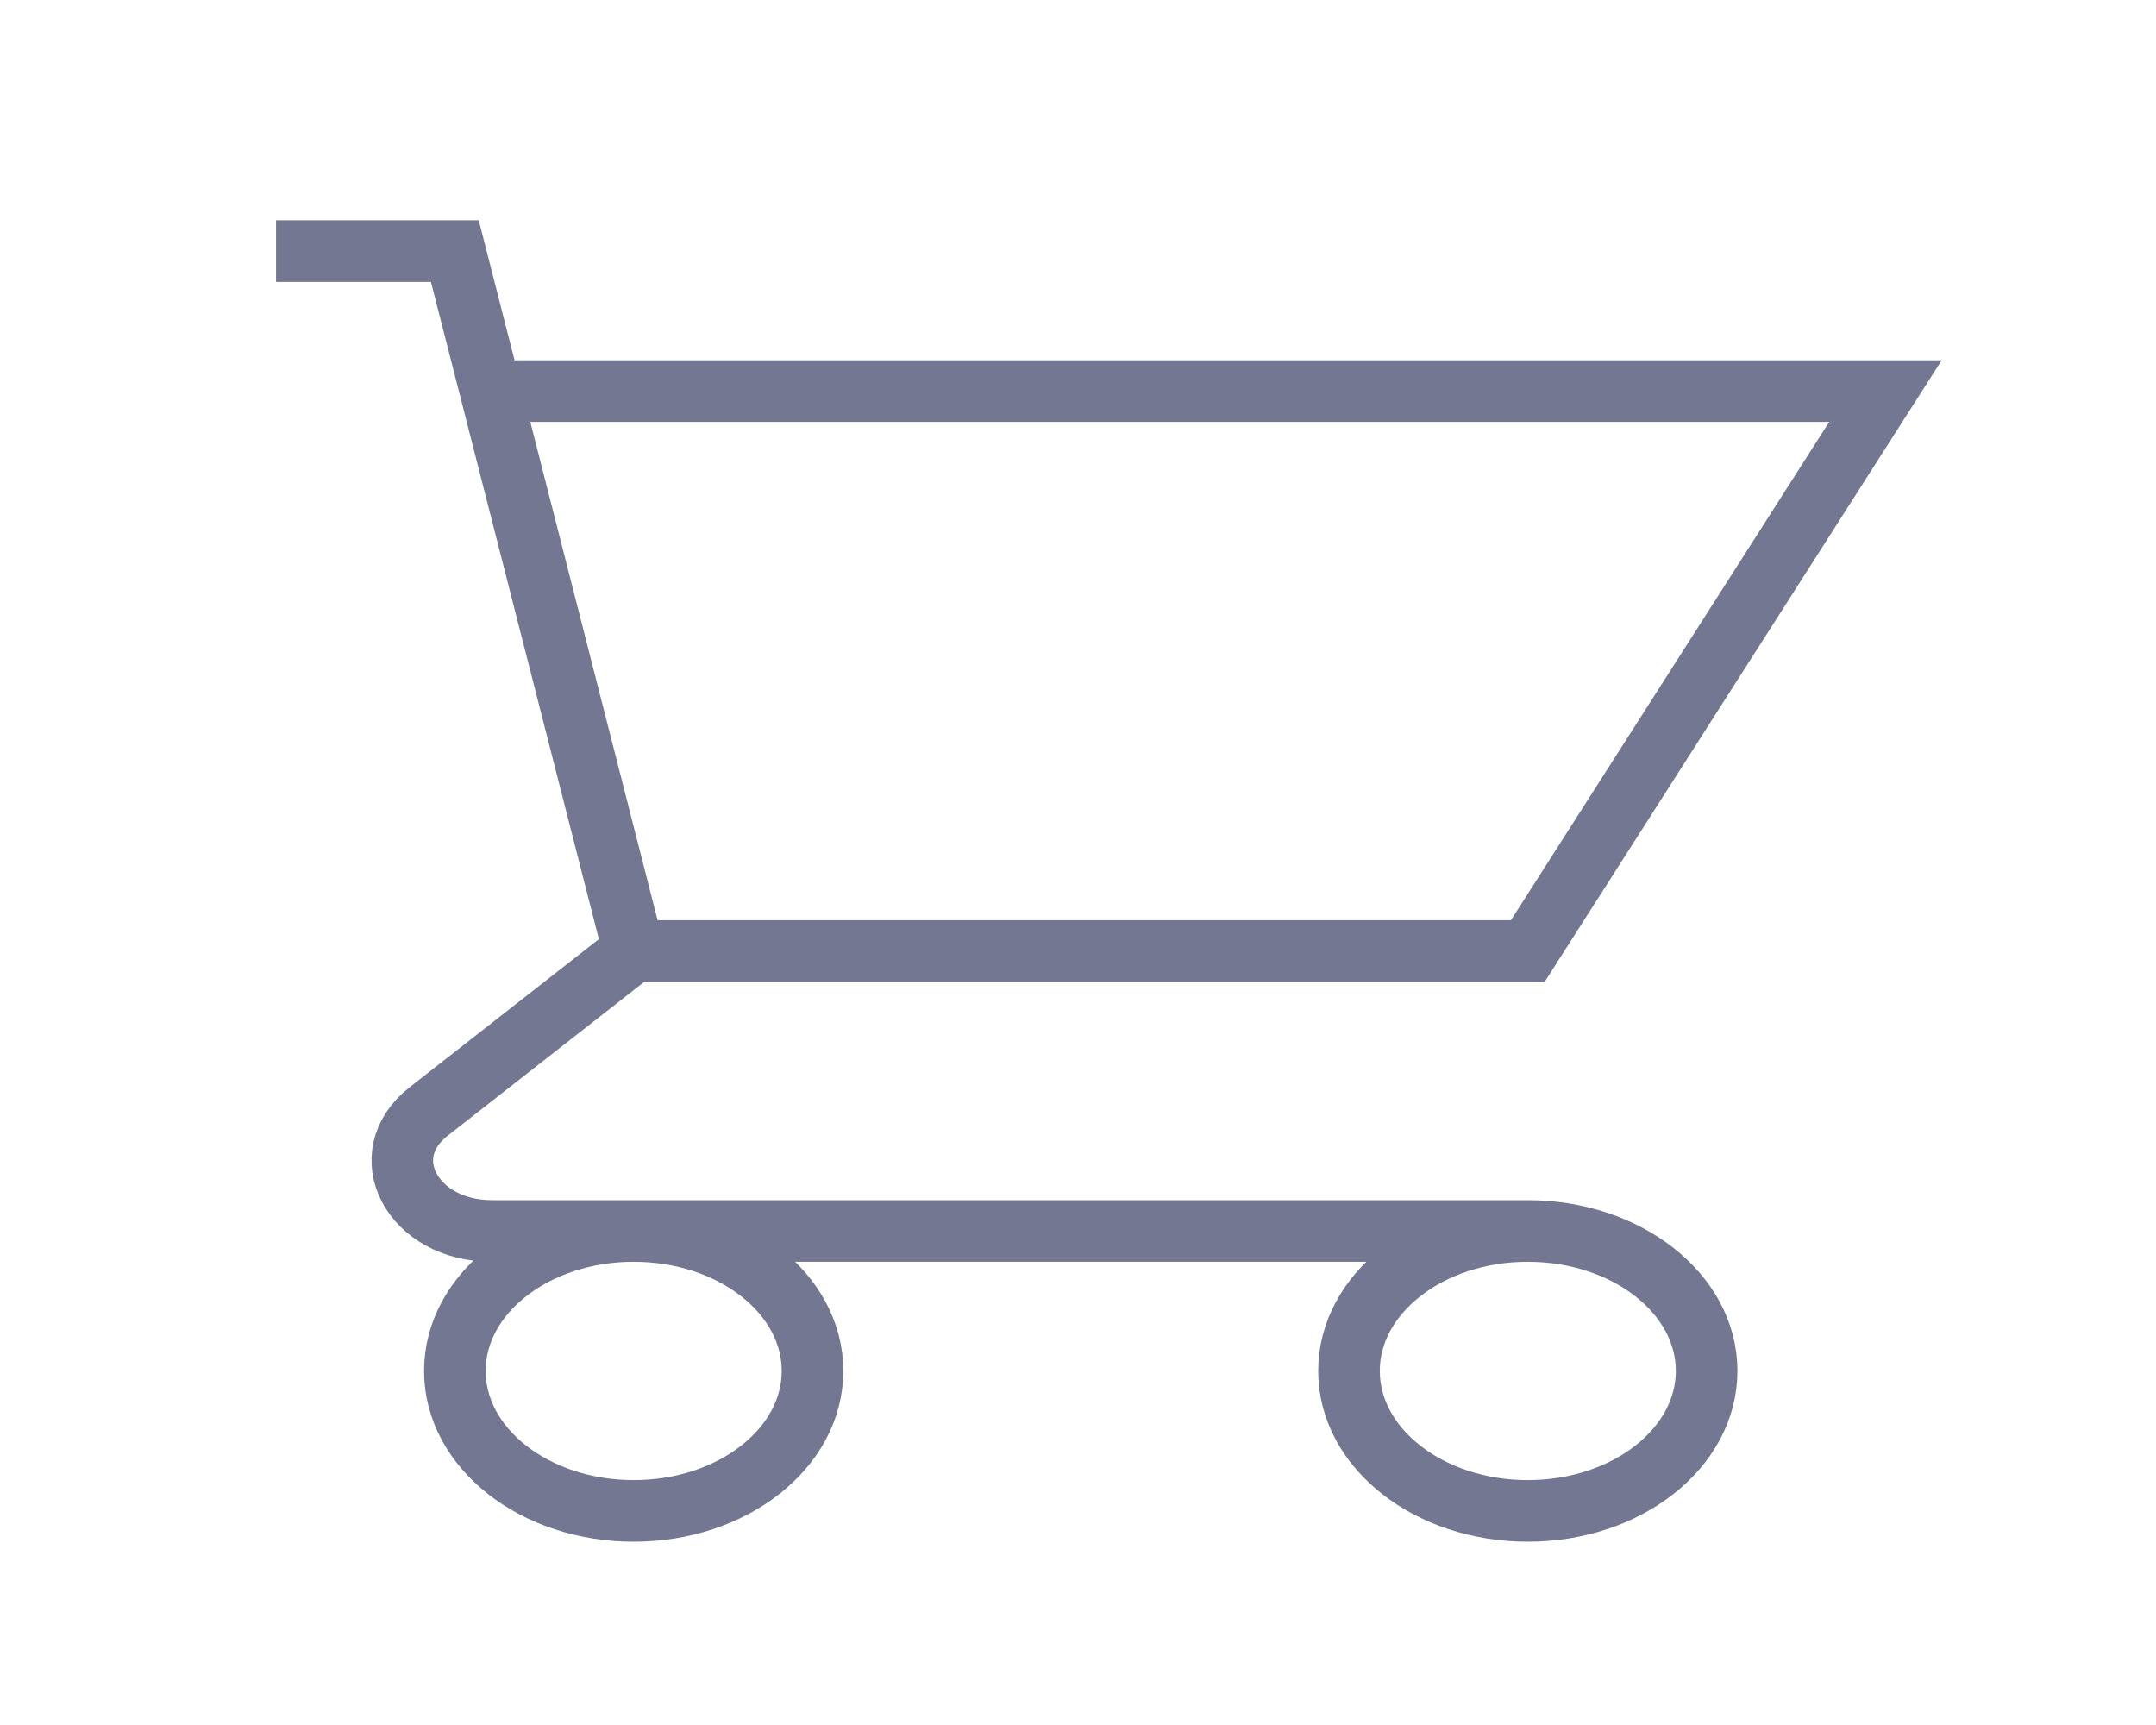 <svg width="35" height="28" viewBox="0 0 35 28" fill="none" xmlns="http://www.w3.org/2000/svg">
<path d="M4.481 4.076H7.384L7.965 6.348M10.287 15.437H24.802L30.608 6.348H7.965M10.287 15.437L7.965 6.348M10.287 15.437L6.959 18.041C6.045 18.757 6.692 19.981 7.986 19.981H24.802M24.802 19.981C23.199 19.981 21.899 20.998 21.899 22.253C21.899 23.508 23.199 24.525 24.802 24.525C26.405 24.525 27.705 23.508 27.705 22.253C27.705 20.998 26.405 19.981 24.802 19.981ZM13.19 22.253C13.19 23.508 11.891 24.525 10.287 24.525C8.684 24.525 7.384 23.508 7.384 22.253C7.384 20.998 8.684 19.981 10.287 19.981C11.891 19.981 13.19 20.998 13.19 22.253Z" stroke="#737791" strokeWidth="2" strokeLinecap="round" strokeLinejoin="round"/>
</svg>
